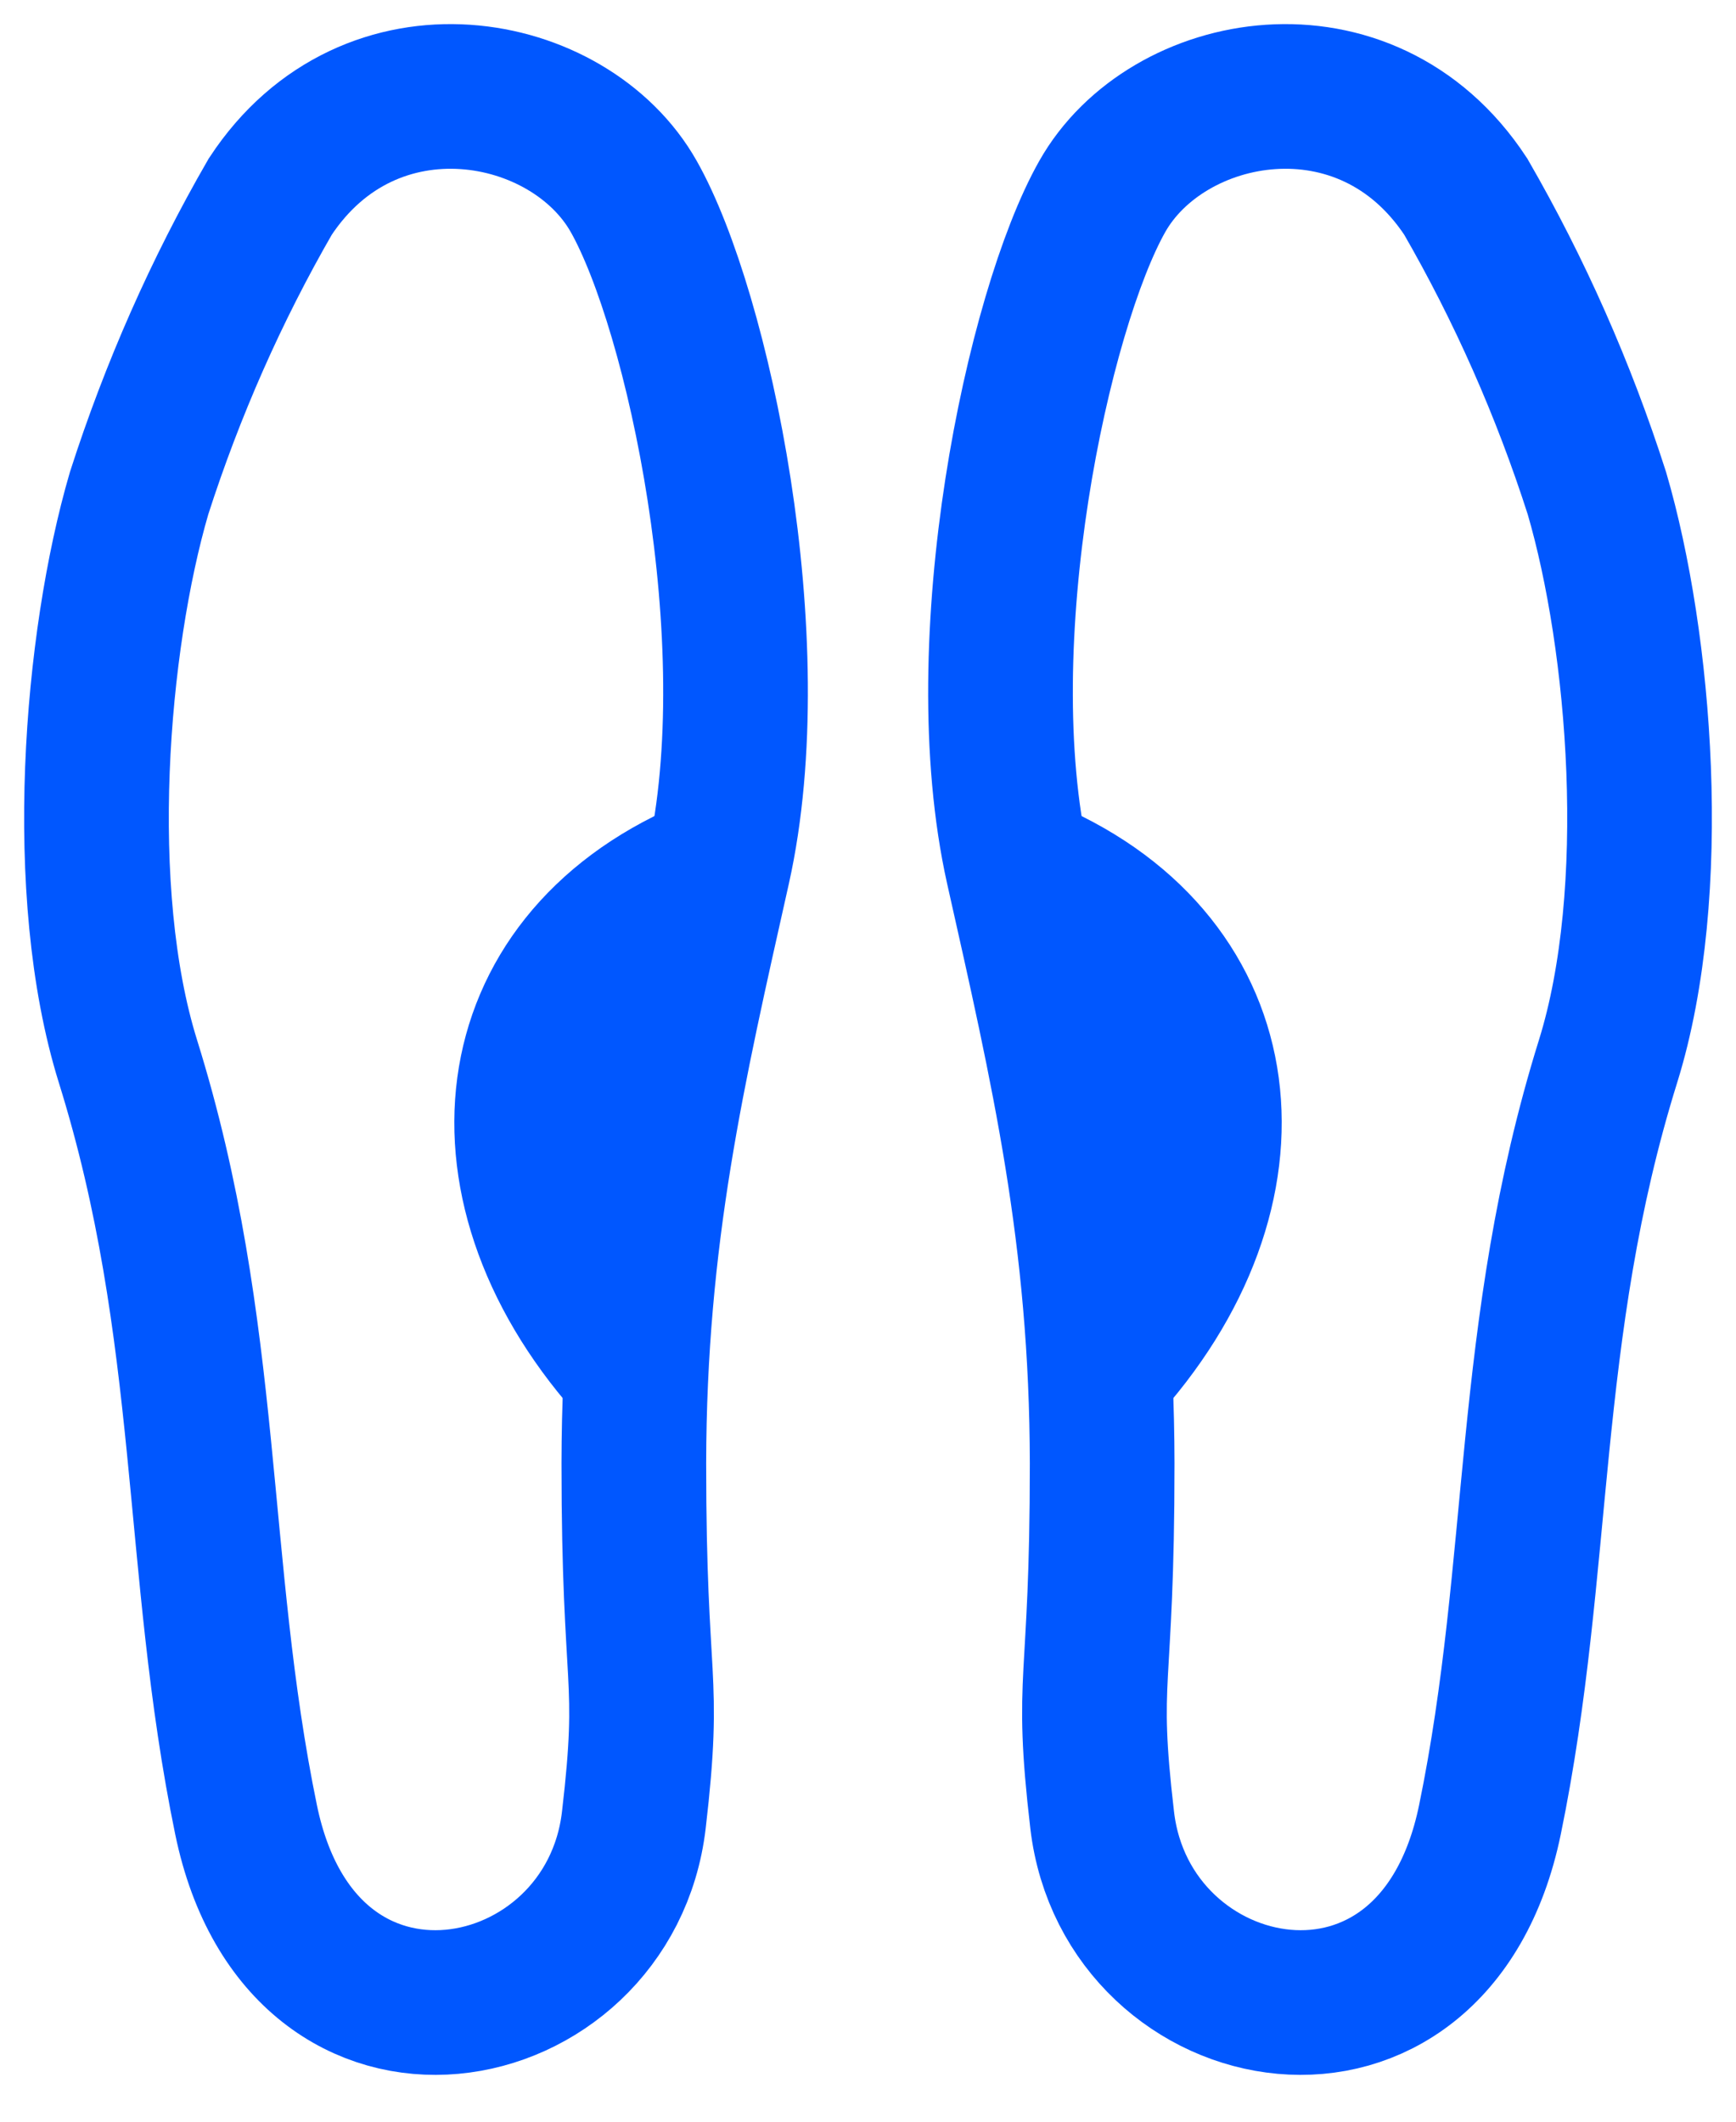 <svg width="18" height="22" viewBox="0 0 18 22" fill="none" xmlns="http://www.w3.org/2000/svg">
<path d="M2.802 2.039C3.837 0.464 5.906 0.857 6.572 2.039C7.238 3.22 7.974 6.645 7.447 9.002C6.979 11.093 6.576 12.809 6.572 15.174C6.572 17.556 6.752 17.331 6.572 18.872C6.317 21.059 3.139 21.711 2.552 18.872C2.006 16.223 2.201 13.805 1.326 11.003C0.779 9.245 0.992 6.656 1.442 5.115C1.788 4.038 2.244 3.006 2.802 2.039Z" stroke="#0057FF" stroke-width="1.5"/>
<path d="M7.253 8.906C4.976 9.894 4.672 12.365 6.494 14.341L7.253 8.906Z" fill="#0057FF" stroke="#0057FF" stroke-width="1.2" stroke-linecap="round"/>
<path d="M15.198 2.039C14.163 0.464 12.094 0.857 11.428 2.039C10.762 3.22 10.027 6.645 10.553 9.002C11.022 11.093 11.424 12.809 11.428 15.174C11.428 17.556 11.248 17.331 11.428 18.872C11.684 21.059 14.861 21.711 15.448 18.872C15.994 16.223 15.8 13.805 16.674 11.003C17.221 9.245 17.009 6.656 16.558 5.115C16.213 4.038 15.756 3.006 15.198 2.039Z" stroke="#0057FF" stroke-width="1.5"/>
<path d="M10.747 8.906C13.025 9.894 13.328 12.365 11.506 14.341L10.747 8.906Z" fill="#0057FF" stroke="#0057FF" stroke-width="1.2" stroke-linecap="round"/>
</svg>
